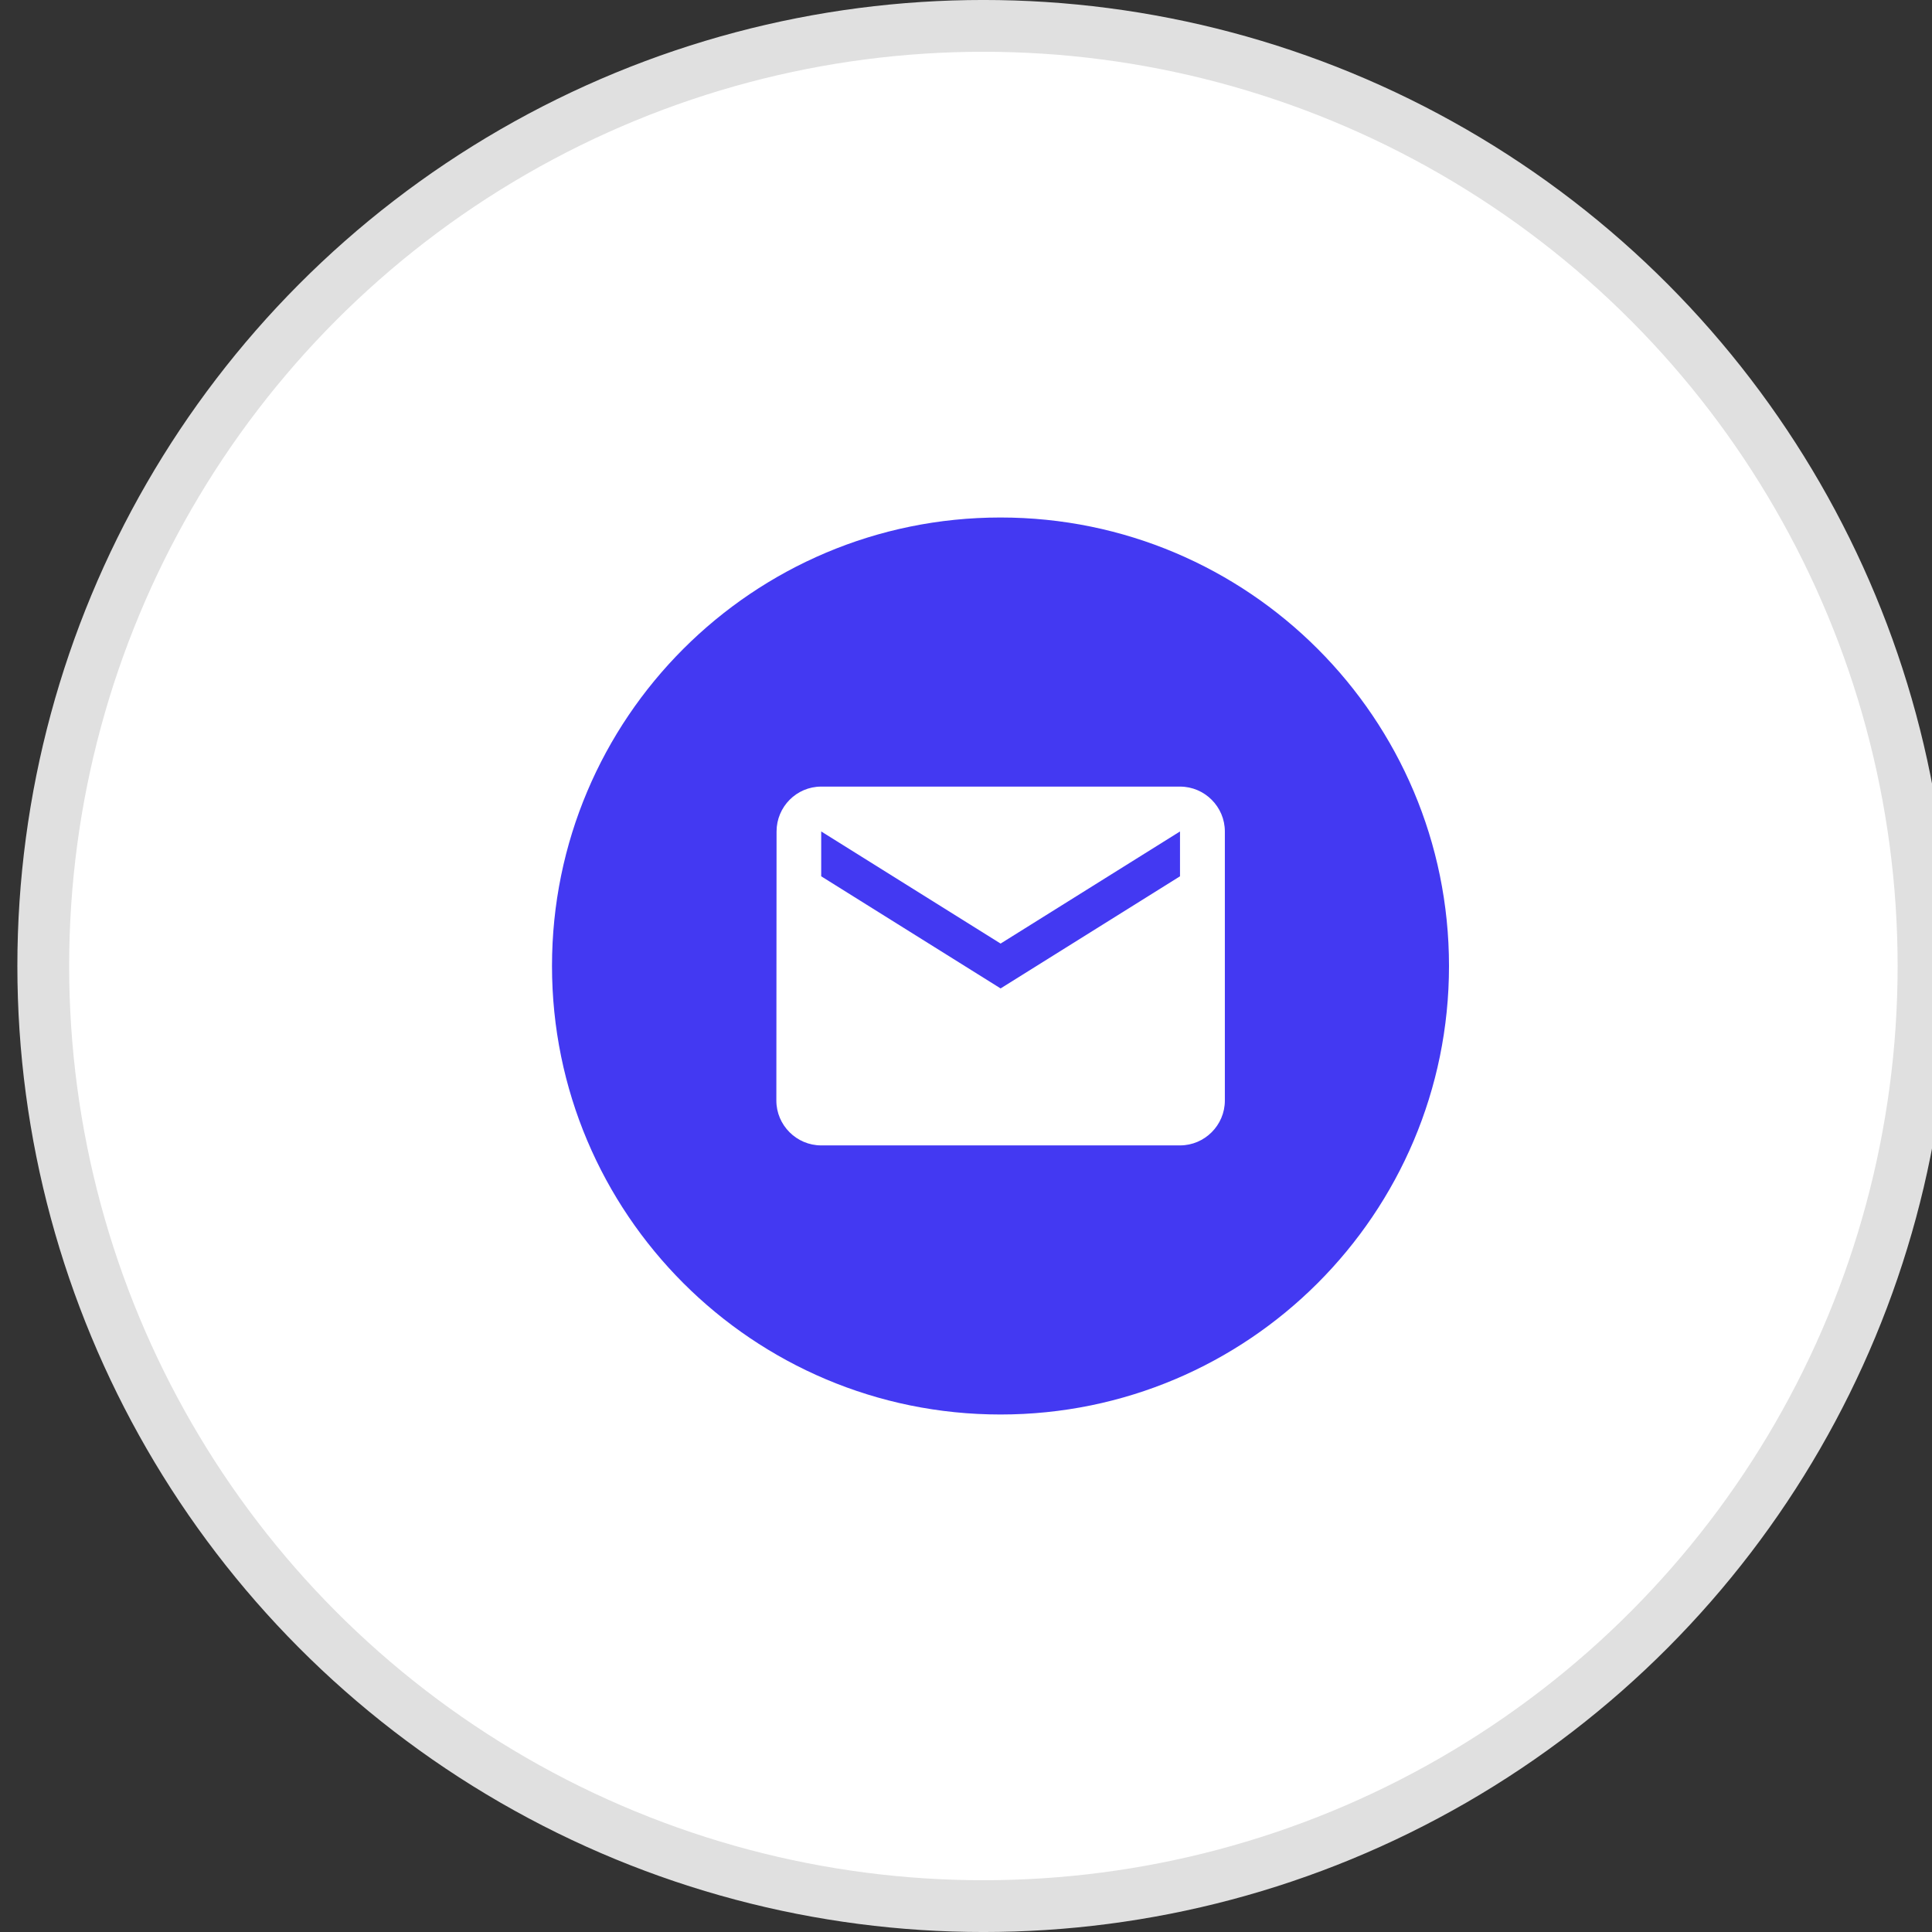 <svg width="56" height="56" viewBox="0 0 56 56" fill="none" xmlns="http://www.w3.org/2000/svg">
<rect x="0" y="0" width="56" height="56" fill="#333333" stroke="none"/>
<circle cx="28.504" cy="28" r="27.25" fill="white" stroke="#E0E0E0" stroke-width="1.501"/>
<path d="M29 41C36.18 41 42 35.18 42 28C42 20.82 36.18 15 29 15C21.82 15 16 20.82 16 28C16 35.18 21.82 41 29 41Z" fill="#4339F2"/>
<path d="M34.203 22.8H23.803C23.088 22.8 22.509 23.385 22.509 24.1L22.503 31.9C22.503 32.615 23.088 33.2 23.803 33.2H34.203C34.918 33.2 35.503 32.615 35.503 31.9V24.1C35.503 23.385 34.918 22.8 34.203 22.8ZM34.203 25.4L29.003 28.65L23.803 25.4V24.1L29.003 27.35L34.203 24.1V25.4Z" fill="white"/>
</svg>
